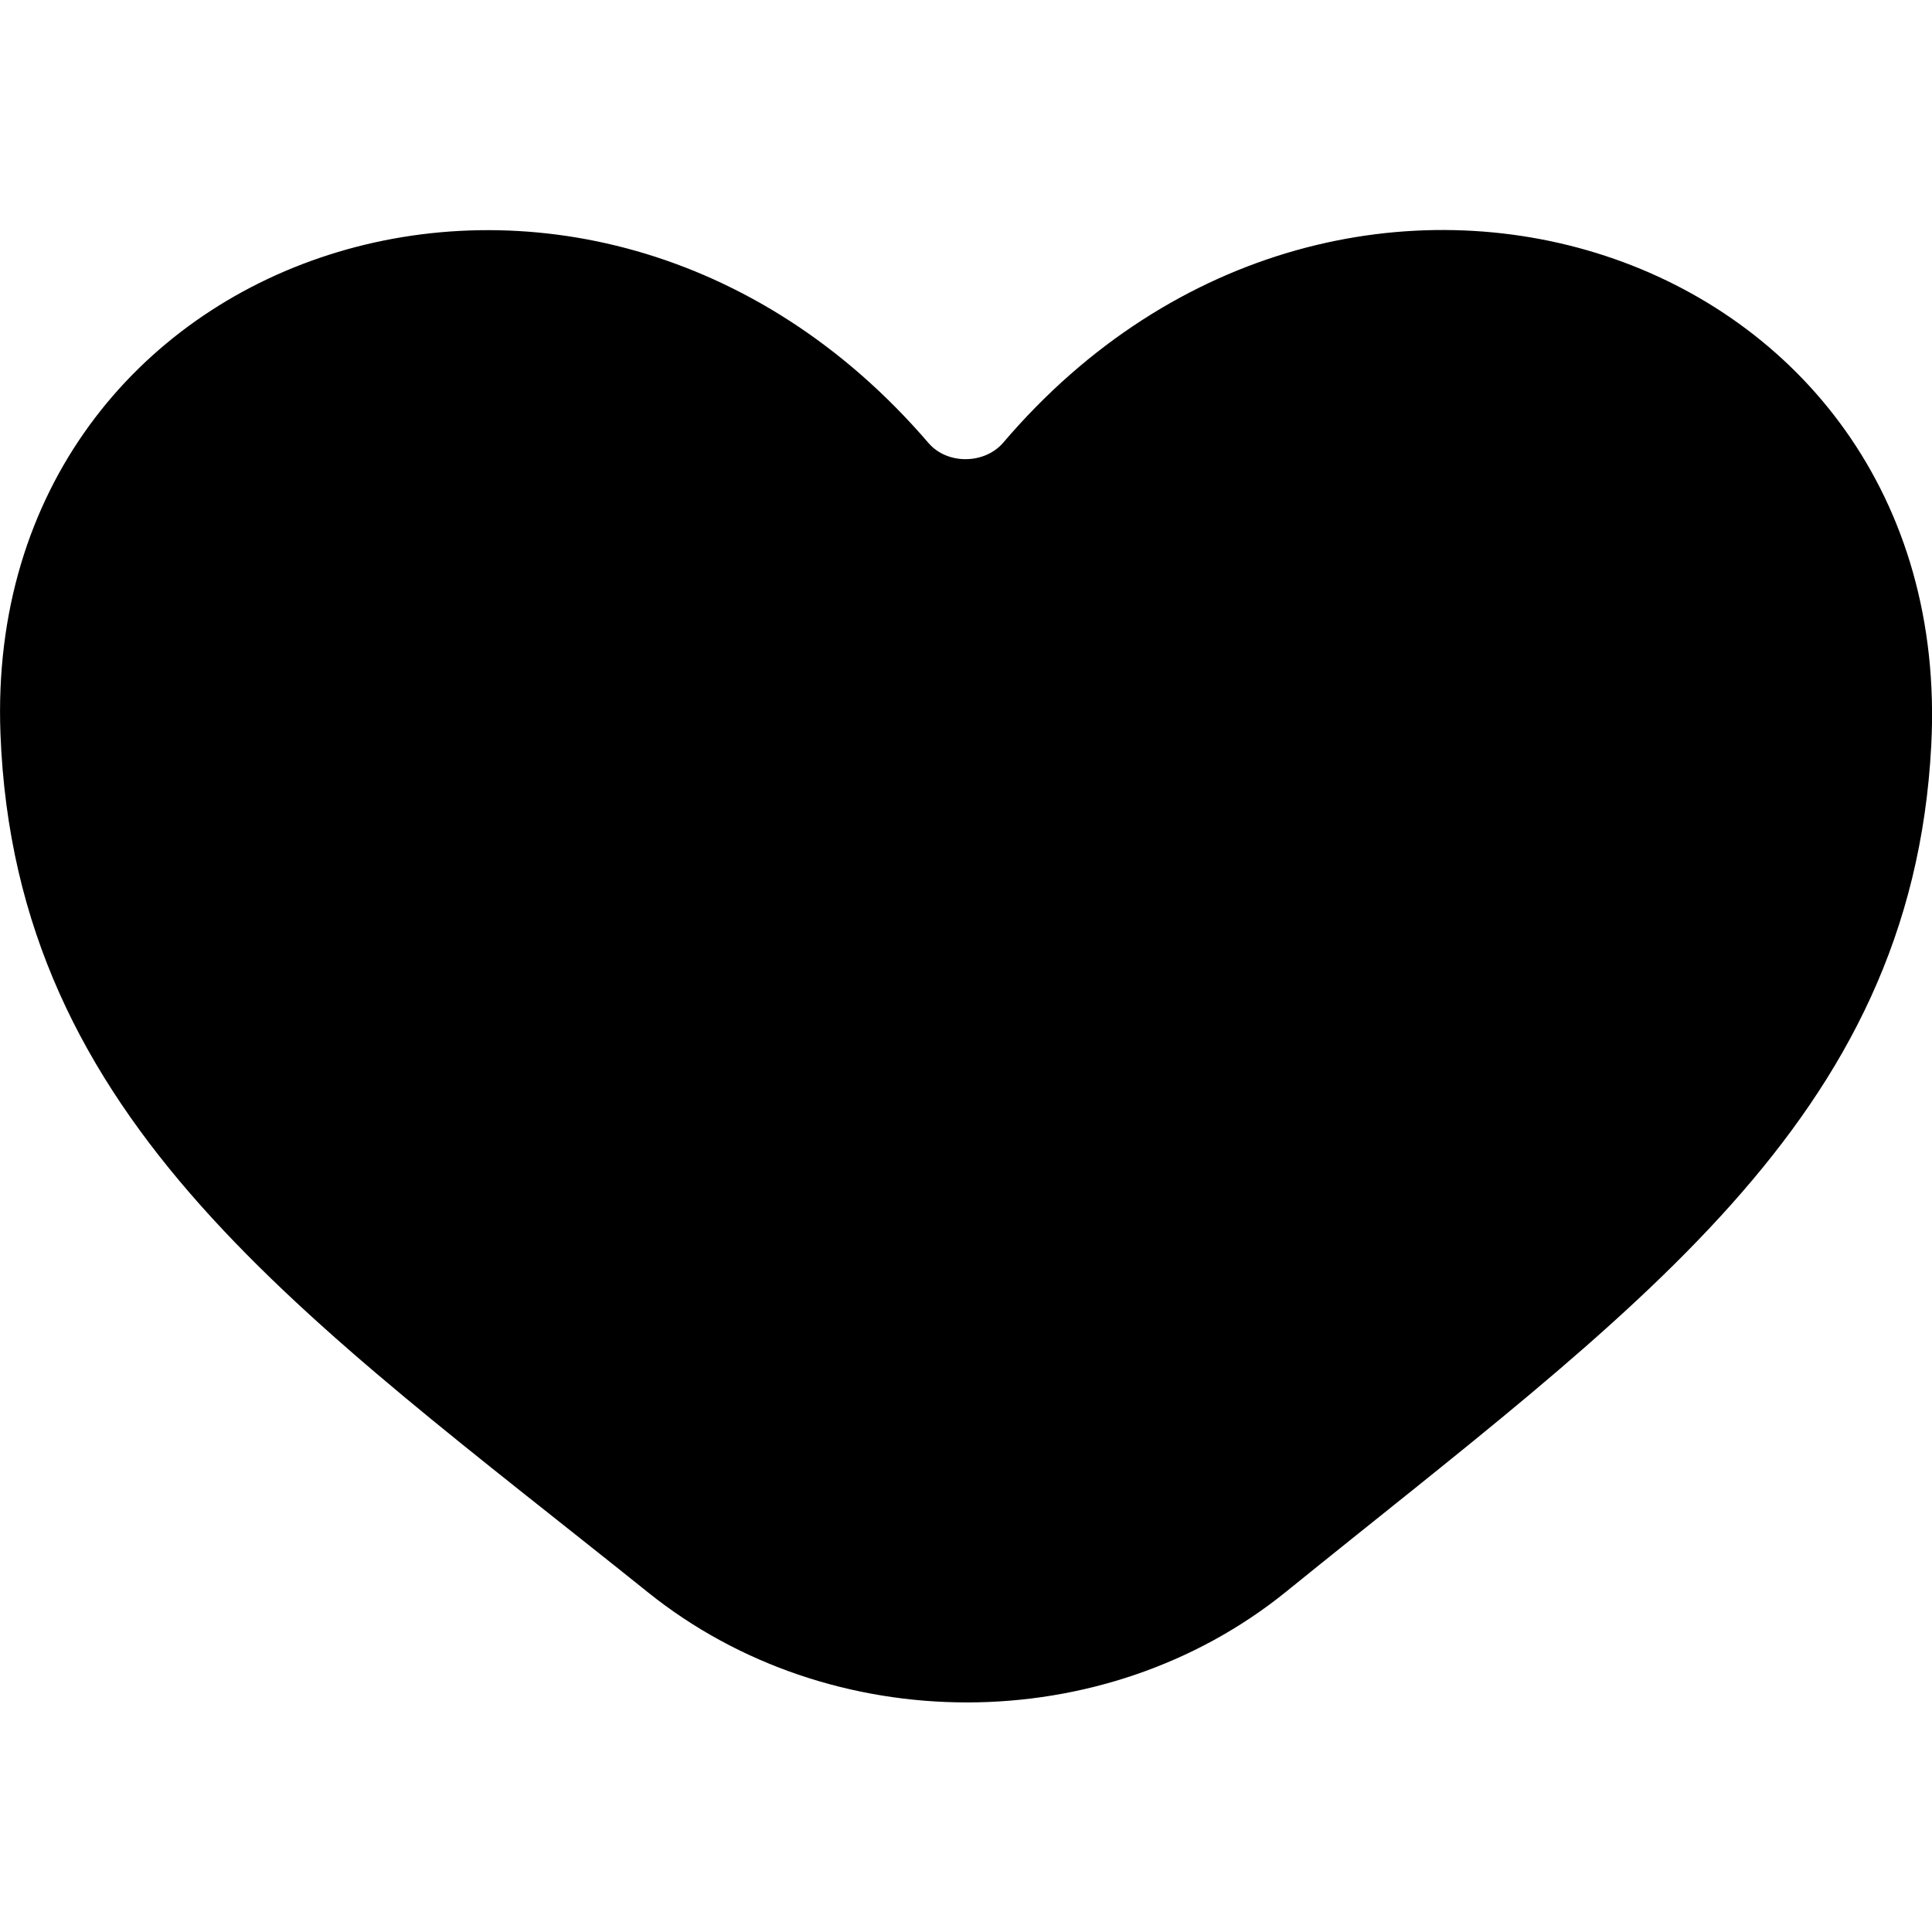 <?xml version="1.0" encoding="UTF-8" standalone="no"?>
<!-- Uploaded to: SVG Repo, www.svgrepo.com, Generator: SVG Repo Mixer Tools -->
<svg width="800px" height="800px" viewBox="0 -2.5 21 21" version="1.1" xmlns="http://www.w3.org/2000/svg" xmlns:xlink="http://www.w3.org/1999/xlink">
    
    <title>love [#1488]</title>
    <desc>Created with Sketch.</desc>
    <defs>

    </defs>
    <g id="Page-1" stroke="none" stroke-width="1" fill="none" fill-rule="evenodd">
        <g id="Dribbble-Light-Preview" transform="translate(-139, -361)" fill="#000000">
            <g id="icons" transform="translate(56, 160)">
                <path d="M103.992,206.6 C103.78,210.694 100.744,212.751 96.982,215.799 C95,217.405 92.032,217.405 90.043,215.808 C86.306,212.808 83.165,210.71 83.005,206.474 C82.803,201.151 89.364,198.972 93.092,203.315 C93.296,203.553 93.703,203.548 93.906,203.31 C97.621,198.952 104.274,201.16 103.992,206.6" id="love-[#1488]">
                </path>
            </g>
        </g>
    </g>
</svg>